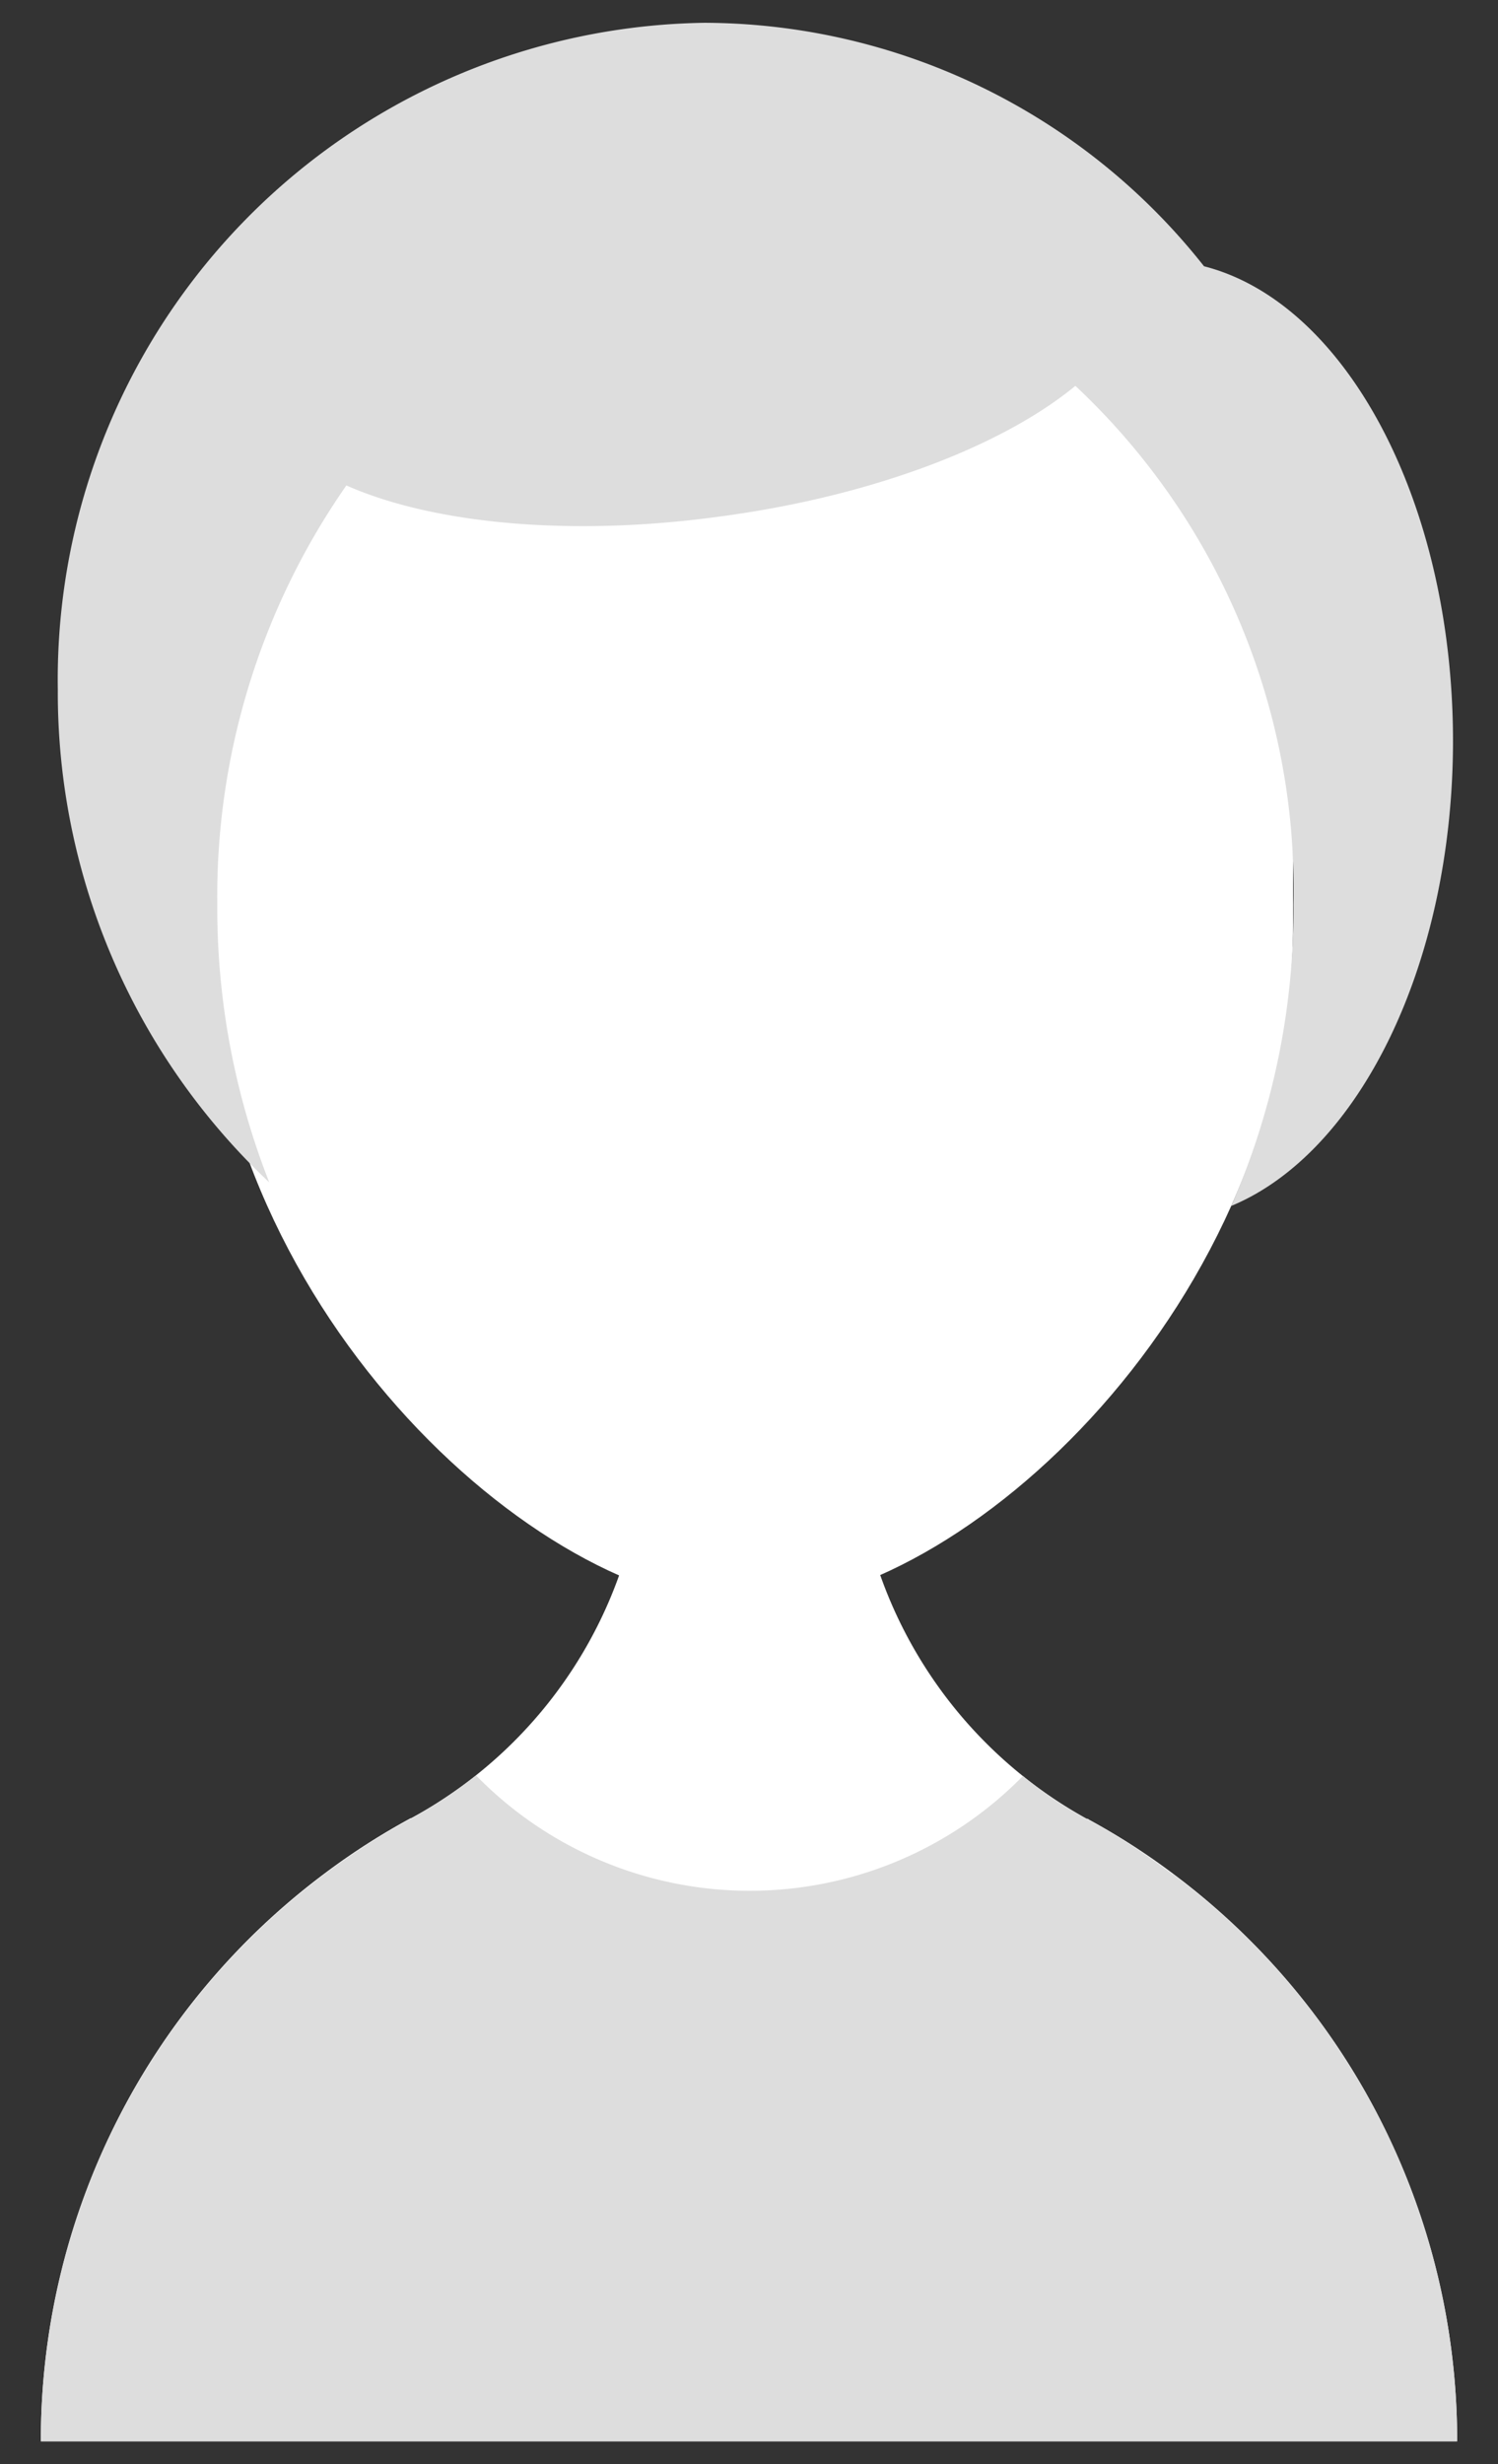 <svg id="Capa_1" data-name="Capa 1" xmlns="http://www.w3.org/2000/svg" viewBox="0 0 293.31 482.26"><rect x="0" y="0" width="293.31" height="482.26" fill="#333333" stroke="none"/><defs><style>.cls-1{fill:#fff;}.cls-2{fill:#ddd;}</style></defs><title>user</title><path id="Caminho_3" data-name="Caminho 3" class="cls-1" d="M229.71,366.7h0a133.82,133.82,0,0,0-16.45-10.58.75.75,0,0,0-.5-.2,87.89,87.89,0,0,1-45.43-77l-41-.21A87.58,87.58,0,0,1,80.5,355.82h-.1a136.09,136.09,0,0,0-16.52,10.57A138.42,138.42,0,0,0,8,477.7H285.31A138.38,138.38,0,0,0,229.71,366.7Z"/><path id="Caminho_5" data-name="Caminho 5" class="cls-1" d="M40.23,72.15V181c0,73.63,64.67,133.37,106.47,133.37S253.18,254.65,253.18,181V72.15Z"/><path id="Caminho_4" data-name="Caminho 4" class="cls-2" d="M285.31,477.8H8A138.38,138.38,0,0,1,63.91,366.49a134.56,134.56,0,0,1,16.52-10.57h.1a99.63,99.63,0,0,0,12.69-8.46,74.91,74.91,0,0,0,105.94,1.23l1.13-1.13a79.54,79.54,0,0,0,12.5,8.46c.2,0,.3.1.5.2A126.35,126.35,0,0,1,229.6,366.8h.1A138.08,138.08,0,0,1,285.31,477.8Z"/><path id="Caminho_6" data-name="Caminho 6" class="cls-2" d="M235.75,52.11A125.11,125.11,0,0,0,137.94,4.46,128.54,128.54,0,0,0,11.32,134.89v0a131.7,131.7,0,0,0,41.4,96.5A146.92,146.92,0,0,1,42.54,177,140.73,140.73,0,0,1,67.82,95c16.83,7.46,43.92,10.18,73.74,6,29.51-4,54.82-13.8,69-25.49A135.09,135.09,0,0,1,253.27,177a144.78,144.78,0,0,1-12.19,59c25-10.37,43.42-47.24,43.42-91.16C284.41,97.84,263.35,59.16,235.75,52.11Z"/></svg>